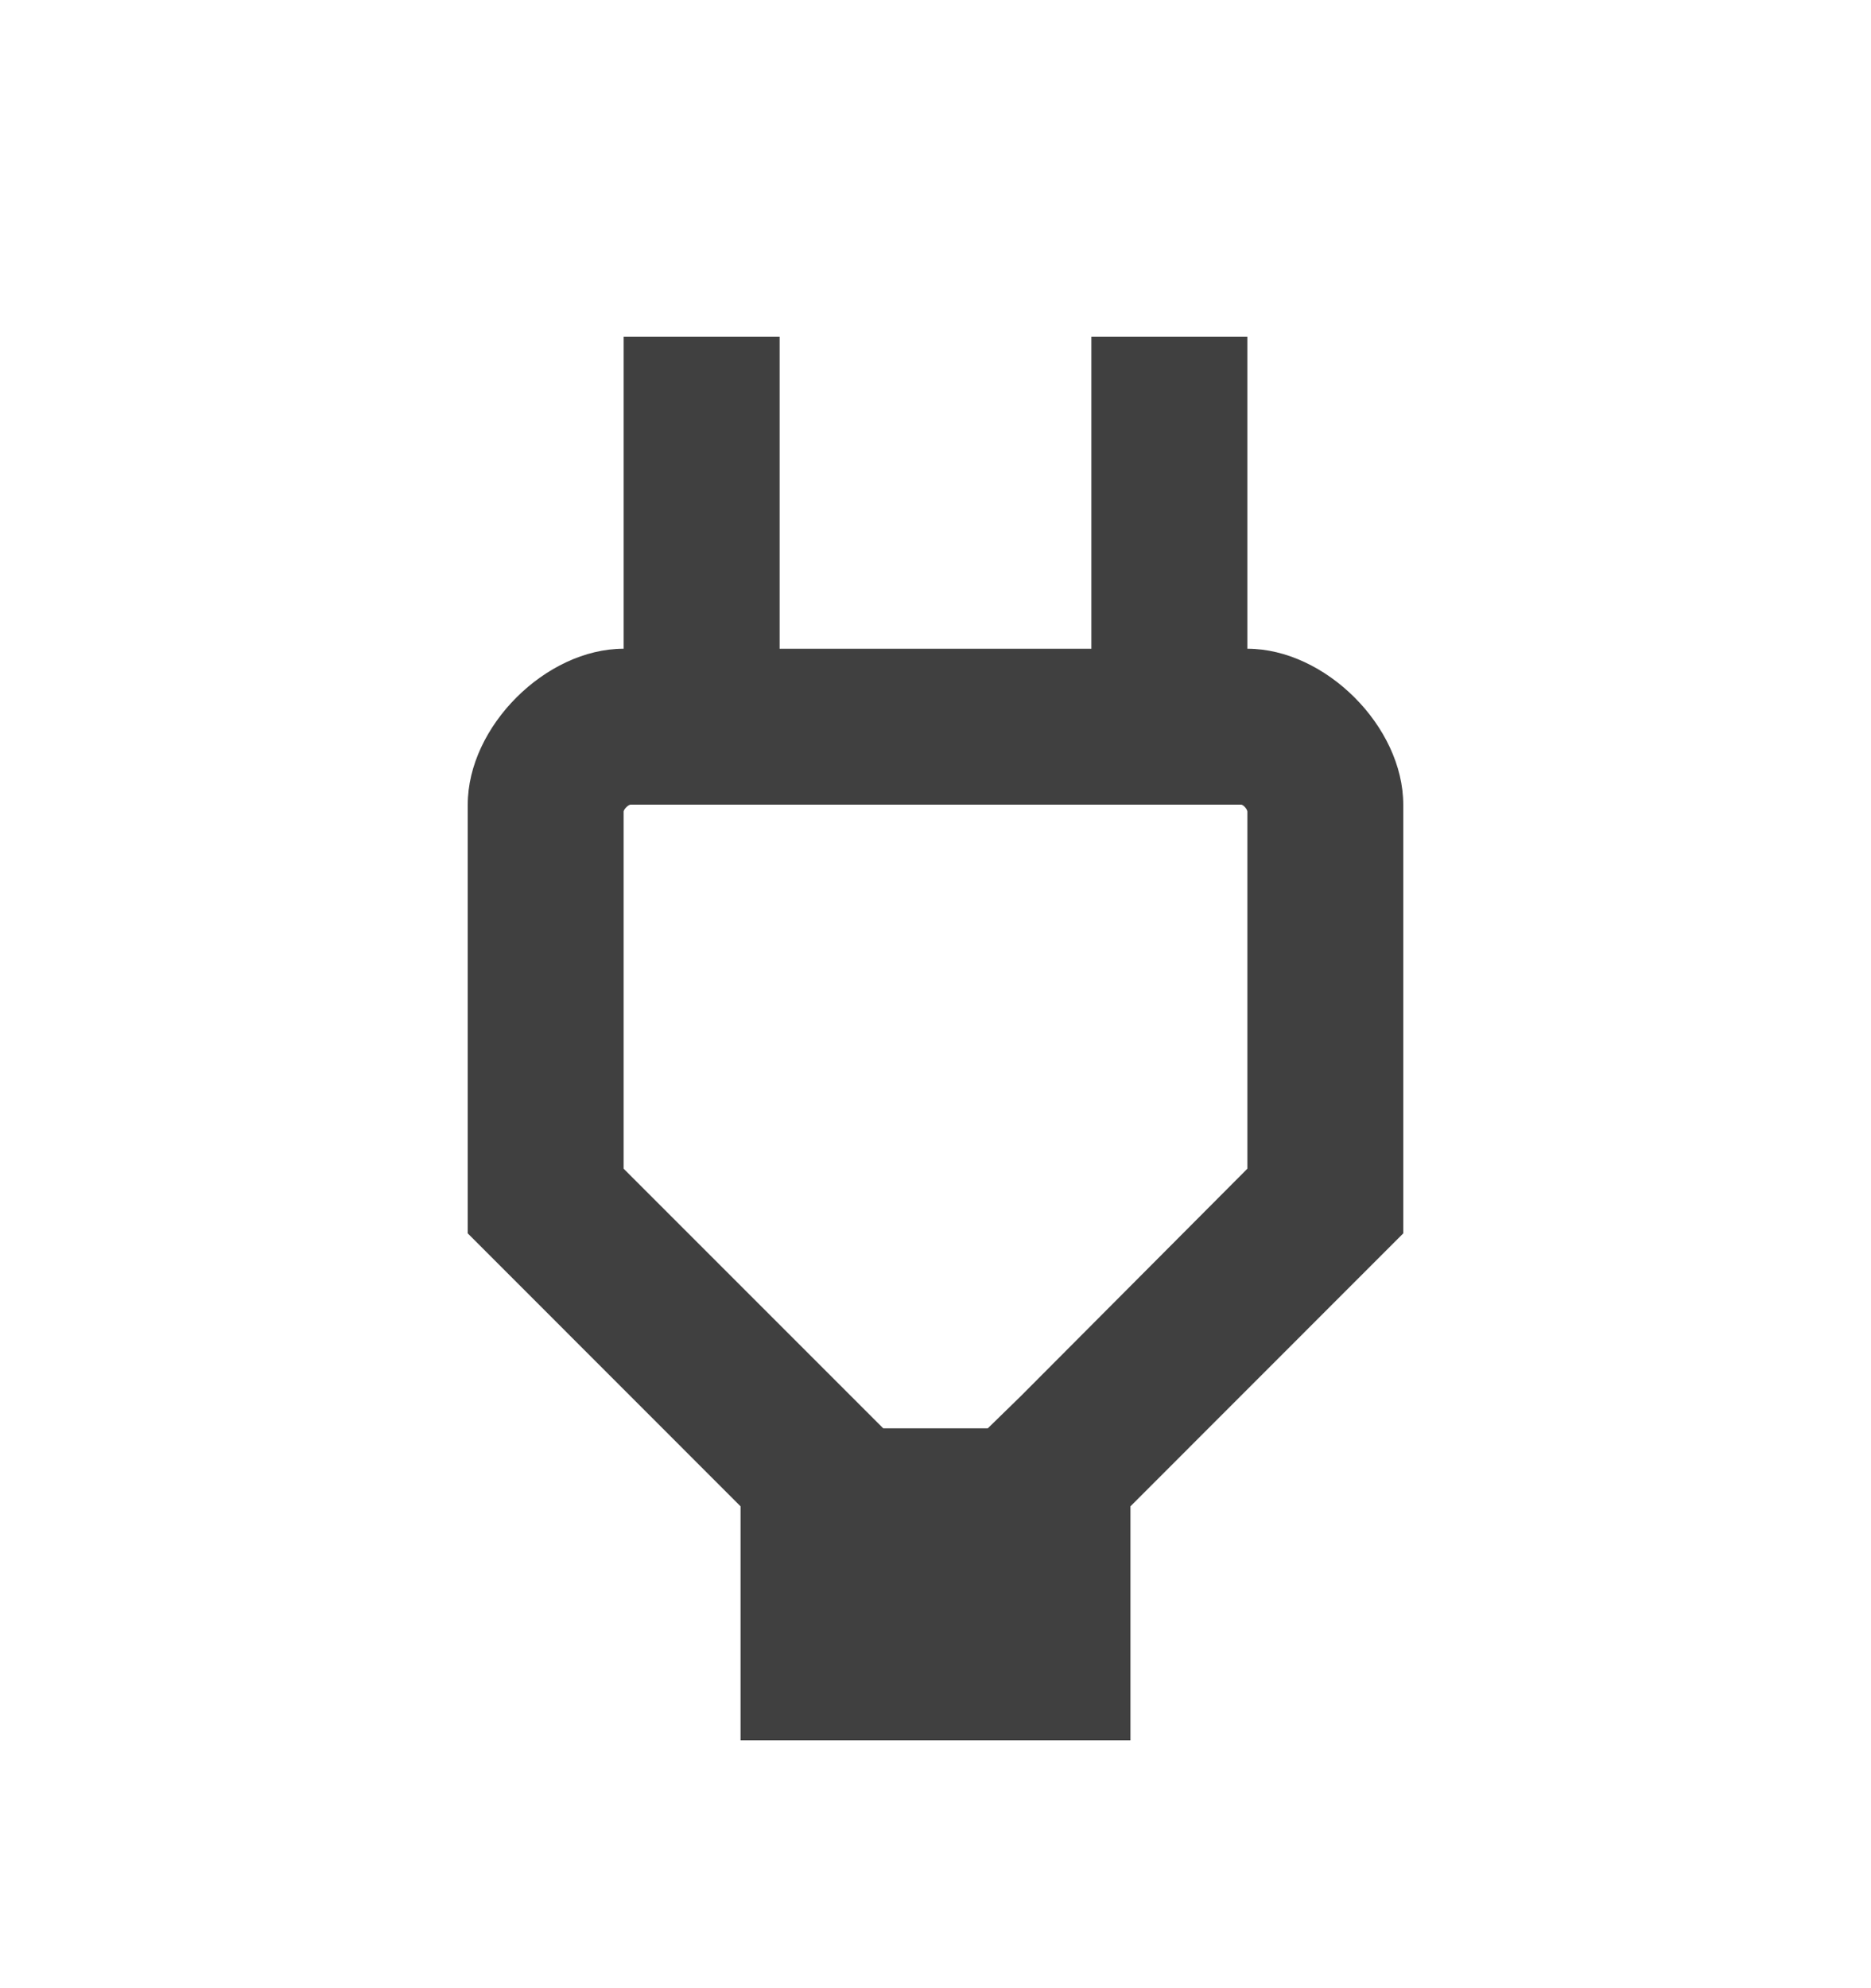 <svg width="16" height="17" viewBox="0 0 16 17" fill="none" xmlns="http://www.w3.org/2000/svg">
<path d="M10.667 5.547V2.88H9.333V5.547H6.667V2.88H5.333V5.547C4.667 5.547 4 6.213 4 6.88V10.546L6.333 12.88V14.88H9.667V12.88L12 10.546V6.88C12 6.213 11.333 5.547 10.667 5.547ZM10.667 9.993L8.727 11.94L8.447 12.213H7.553L7.28 11.94L5.333 9.993V6.94C5.333 6.92 5.373 6.88 5.393 6.88H10.613C10.633 6.88 10.667 6.92 10.667 6.94V9.993Z" fill="#404040"/>
</svg>

